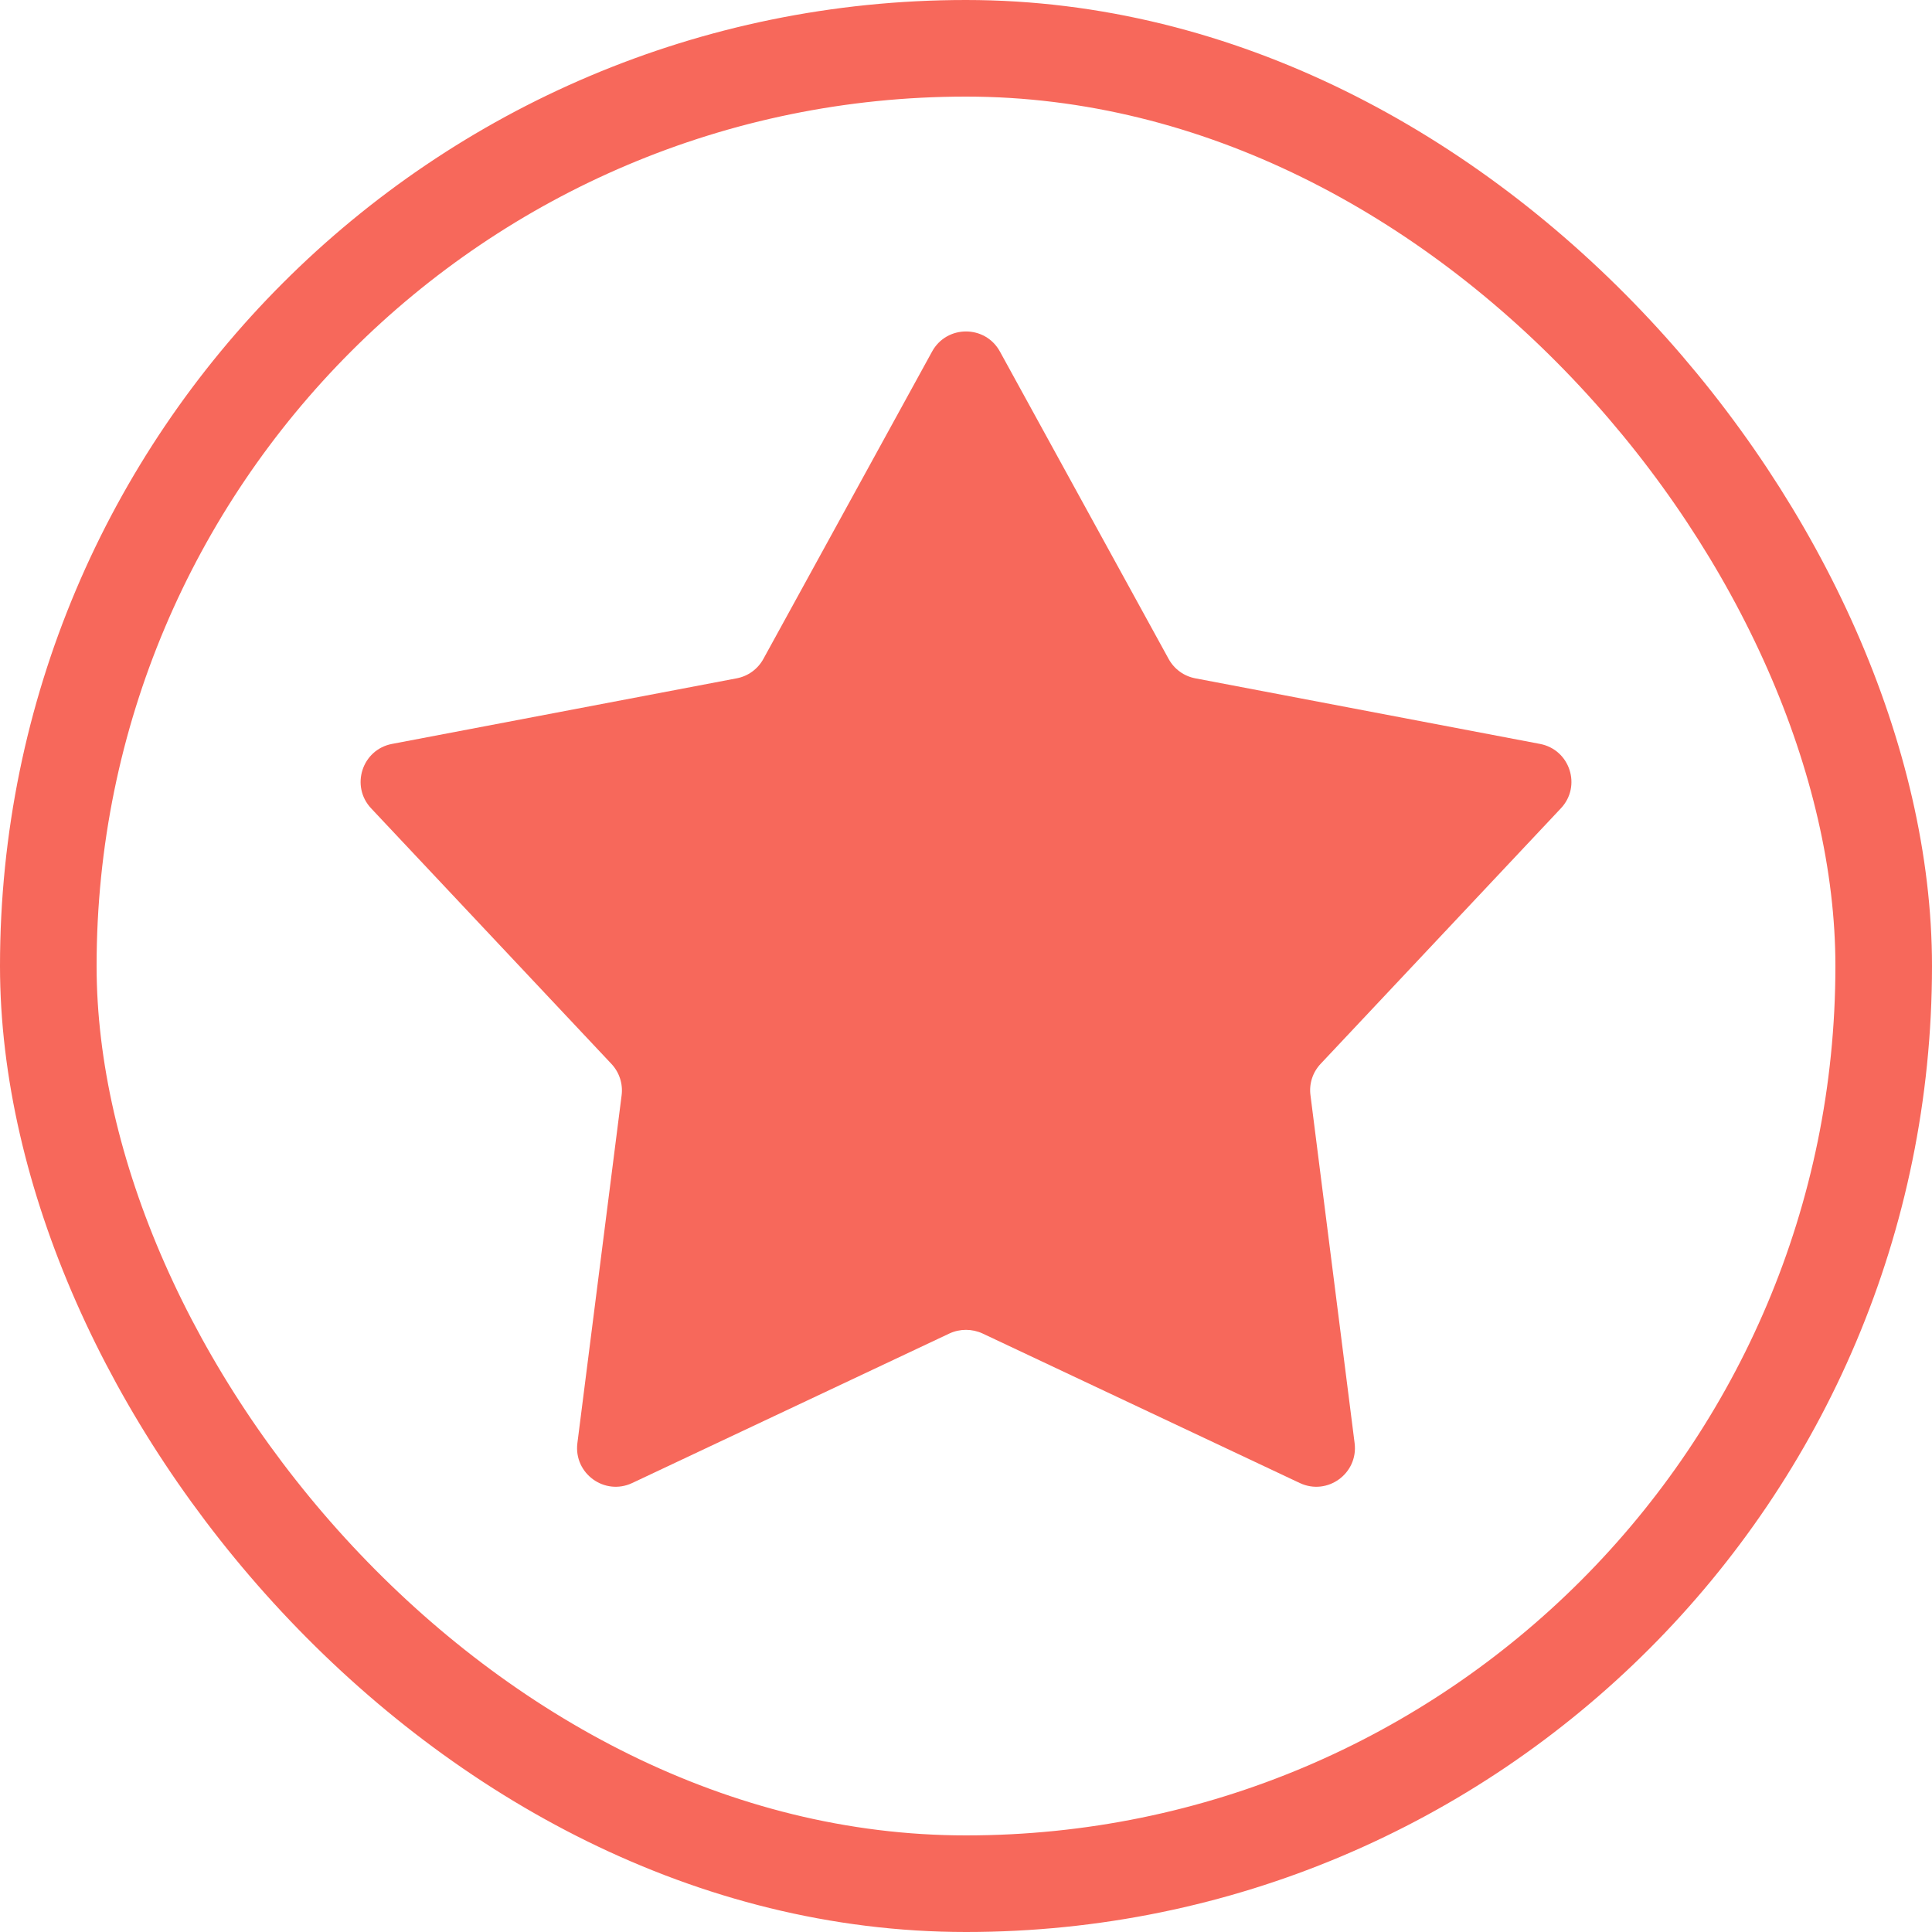 <svg width="20" height="20" viewBox="0 0 20 20" fill="none" xmlns="http://www.w3.org/2000/svg">
<rect x="0.5" y="0.5" width="19" height="19" rx="9.5" stroke="#F7685B"/>
<path d="M9.649 3.639C9.801 3.362 10.199 3.362 10.351 3.639L12.098 6.822C12.156 6.927 12.257 7 12.374 7.022L15.942 7.701C16.252 7.76 16.375 8.138 16.158 8.368L13.671 11.013C13.589 11.1 13.55 11.219 13.566 11.338L14.023 14.94C14.062 15.253 13.741 15.487 13.455 15.352L10.171 13.804C10.062 13.754 9.937 13.754 9.829 13.804L6.545 15.352C6.259 15.487 5.938 15.253 5.977 14.94L6.435 11.338C6.45 11.219 6.411 11.1 6.329 11.013L3.842 8.368C3.626 8.138 3.748 7.76 4.058 7.701L7.626 7.022C7.743 7 7.844 6.927 7.902 6.822L9.649 3.639Z" fill="#F7685B"/>
</svg>
